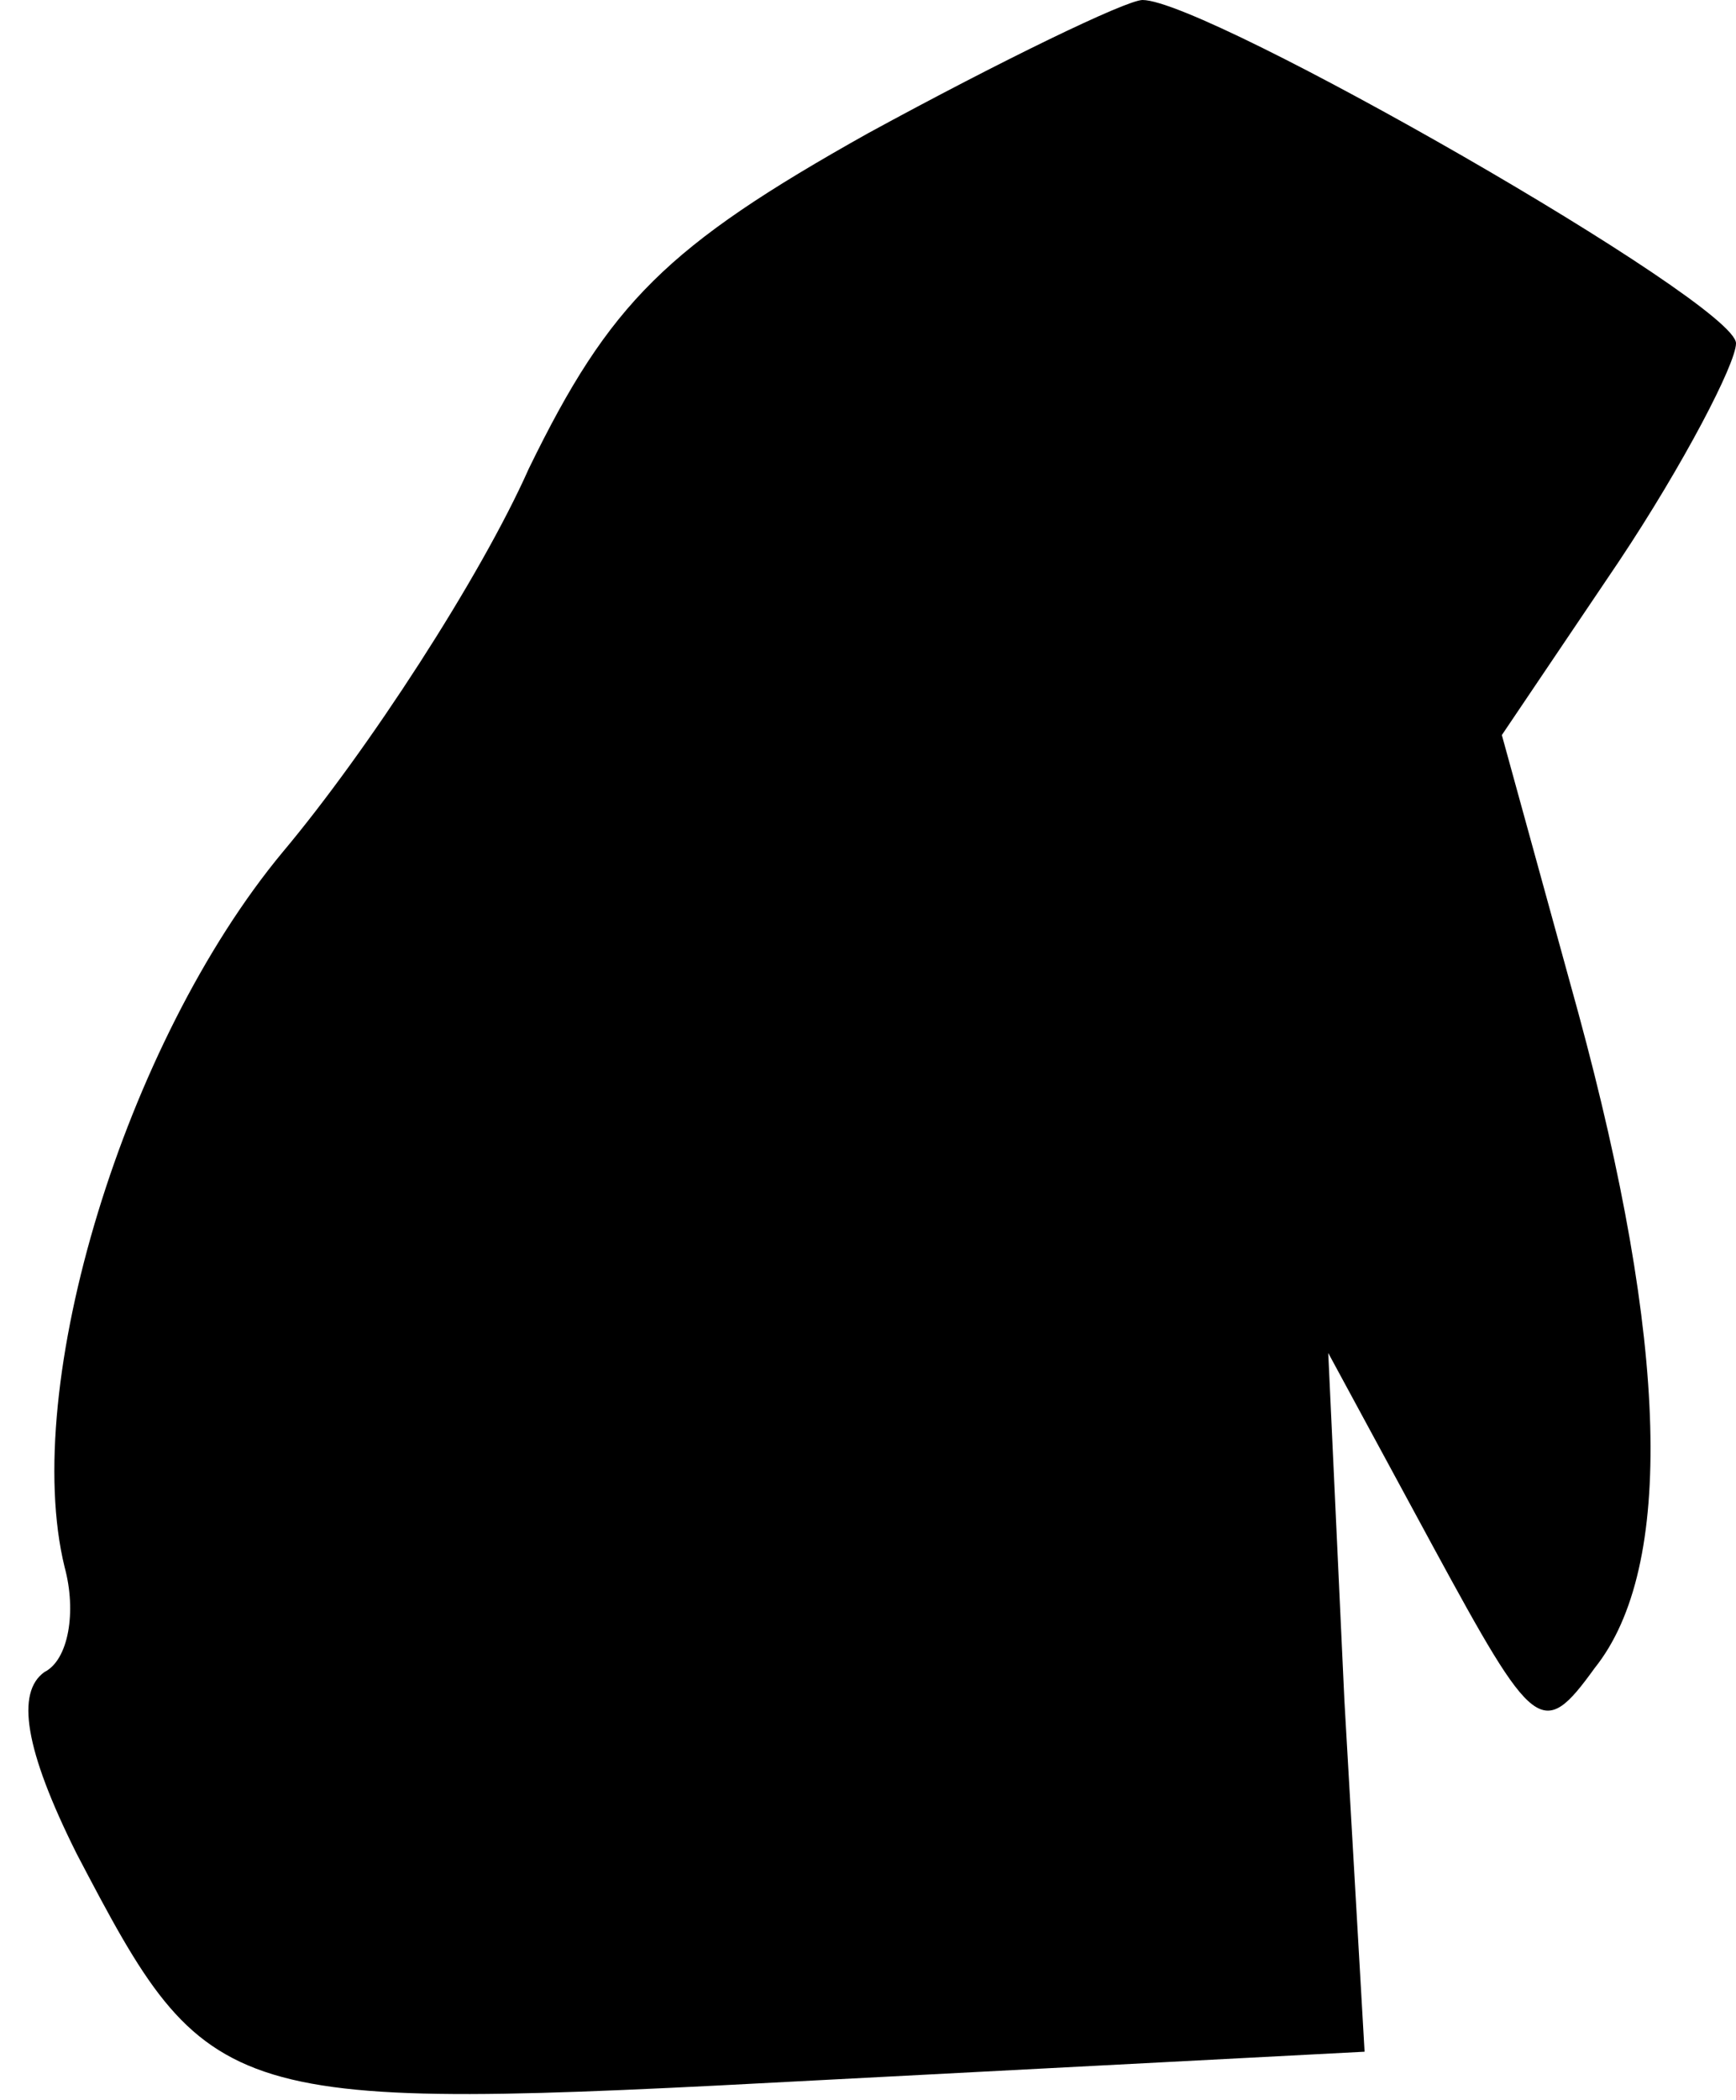 <?xml version="1.0" standalone="no"?>
<!DOCTYPE svg PUBLIC "-//W3C//DTD SVG 20010904//EN"
 "http://www.w3.org/TR/2001/REC-SVG-20010904/DTD/svg10.dtd">
<svg version="1.0" xmlns="http://www.w3.org/2000/svg"
 width="43pt" height="52pt" viewBox="0 0 43 52"
 preserveAspectRatio="xMidYMid meet">
<g transform="translate(0,52) scale(0.1,-0.1)"
fill="#000000" stroke="none">
<path fill="#000000" stroke="none" d="M215 487 c-50 -28 -64 -42 -84 -83 -12
-27 -40 -70 -61 -95 -39 -47 -65 -132 -54 -177 3 -11 1 -23 -5 -26 -7 -5 -5
-19 8 -45 33 -63 35 -64 185 -56 l134 7 -5 87 -4 86 26 -48 c25 -46 27 -48 40
-30 20 25 18 81 -4 162 l-19 69 29 43 c16 24 29 49 29 54 0 10 -131 85 -147
85 -4 0 -35 -15 -68 -33z"/>
</g>
</svg>
